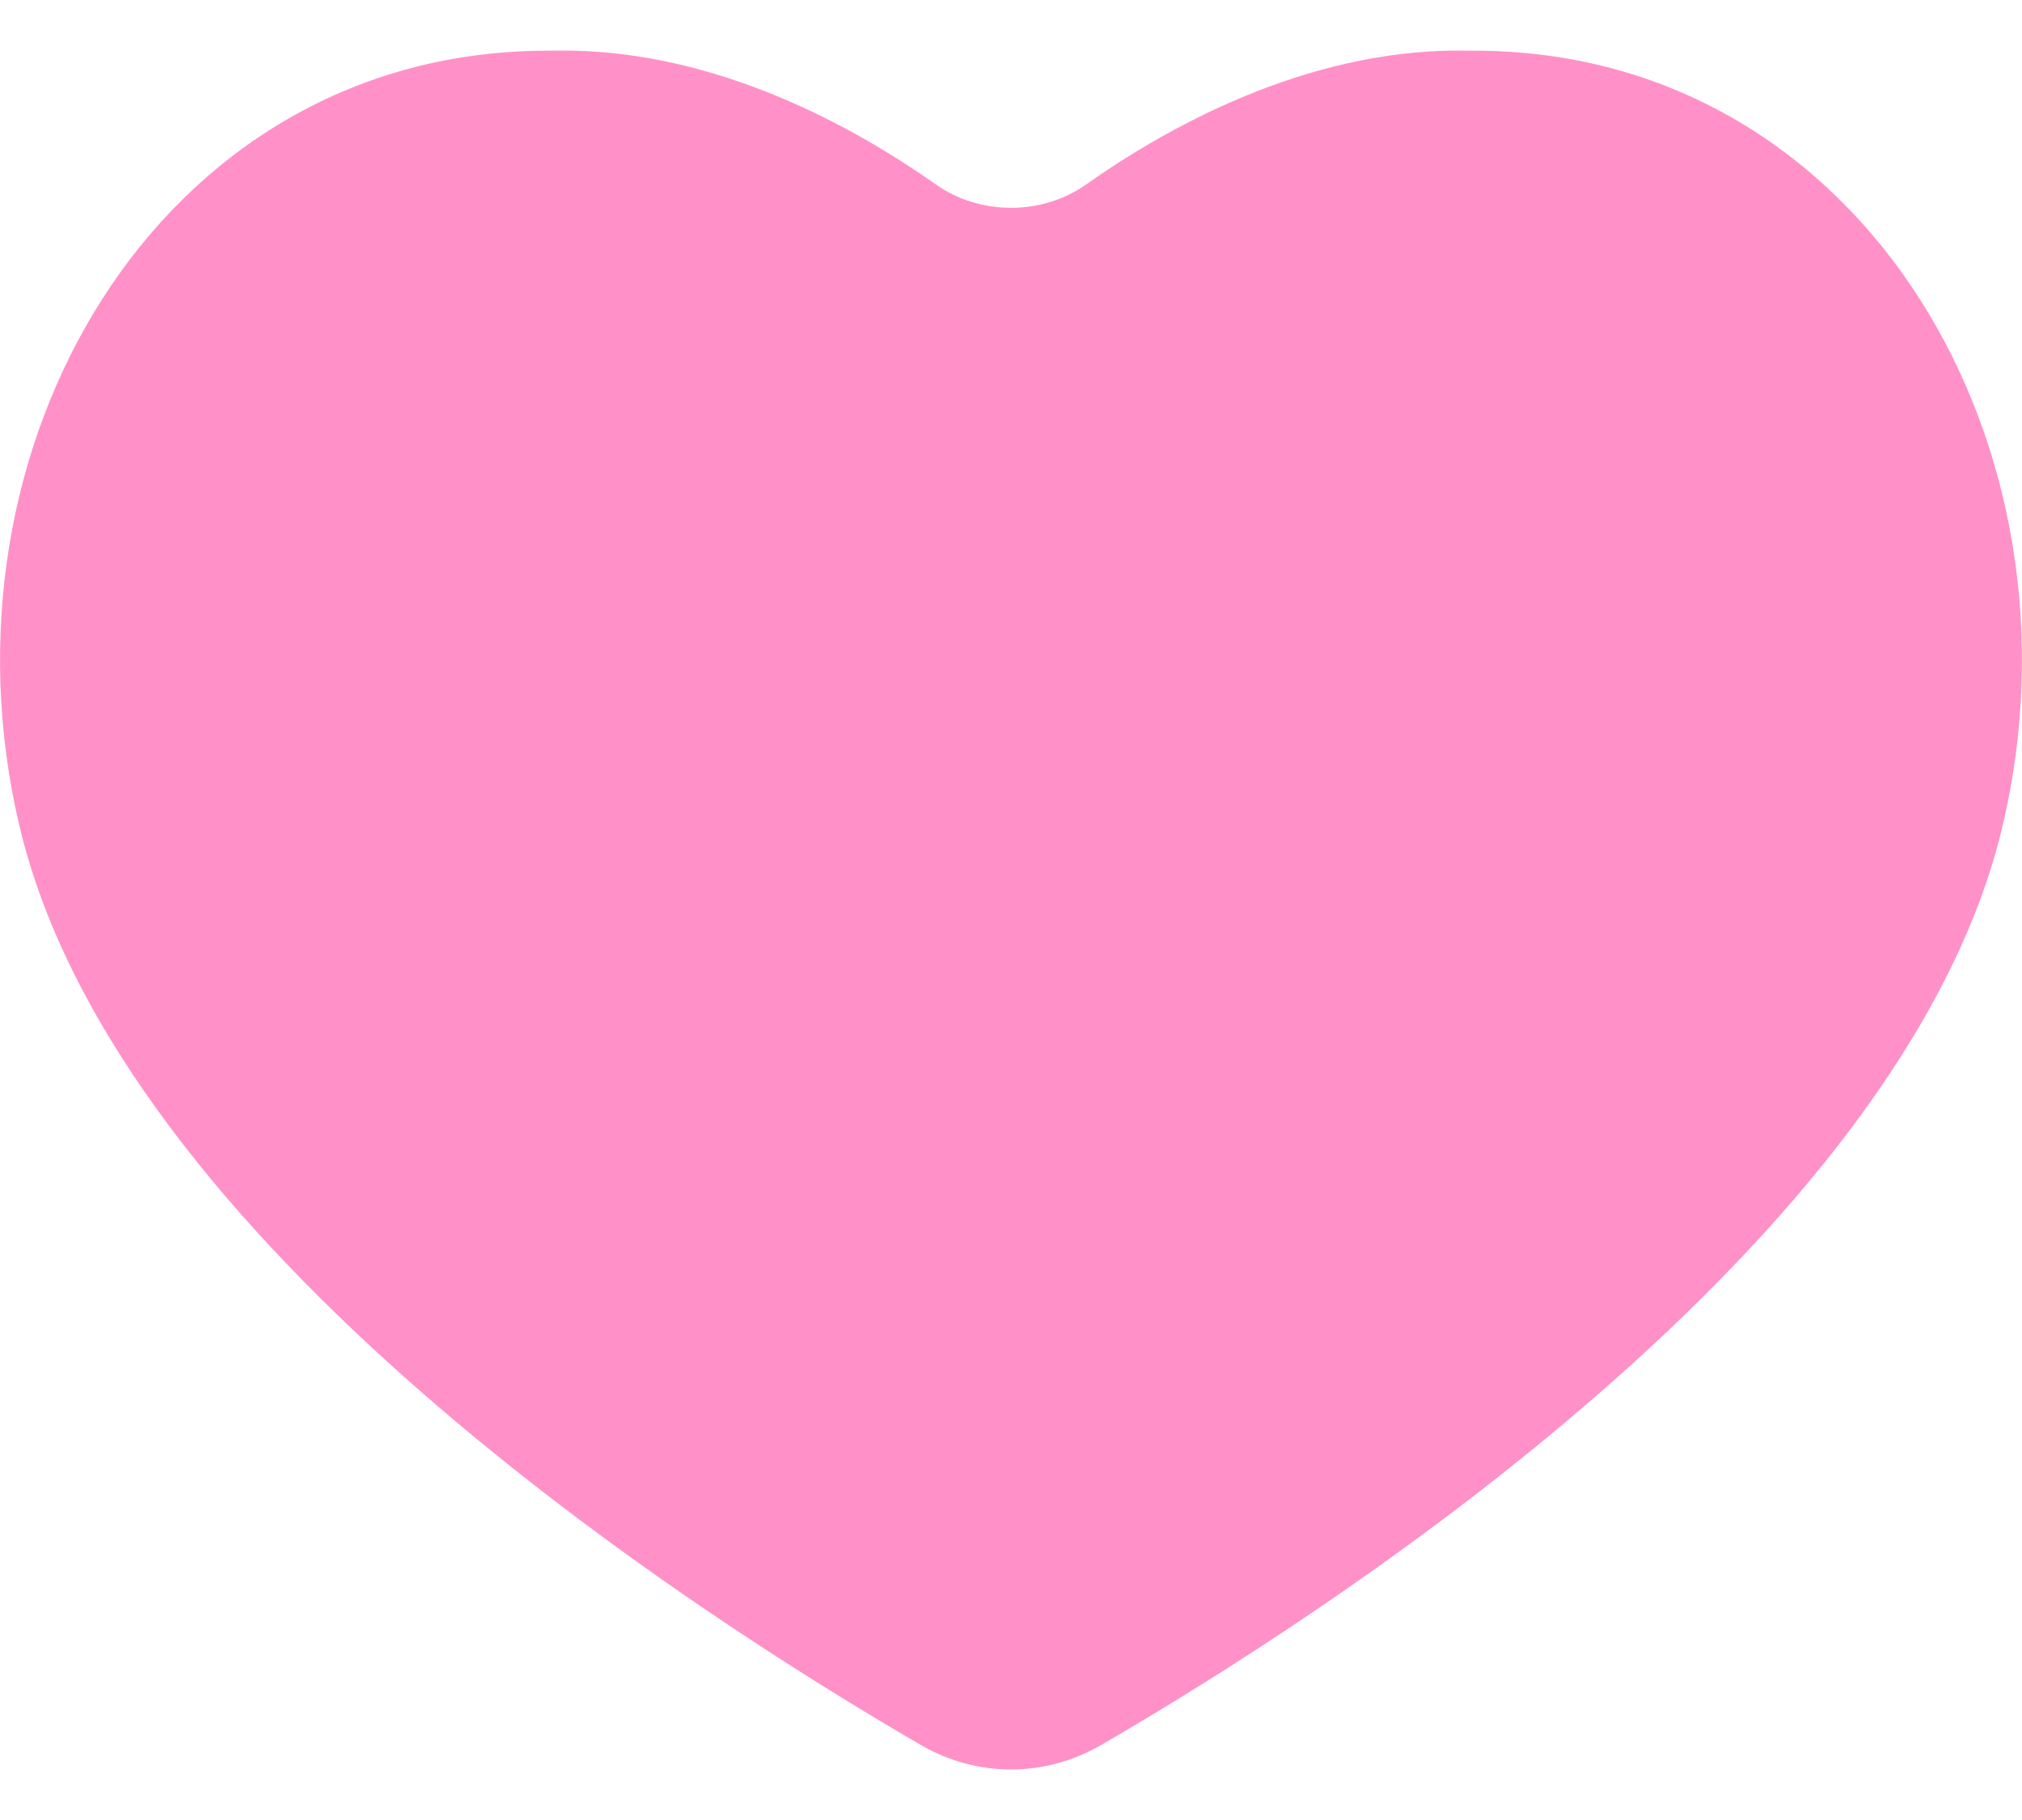<svg width="20" height="18" viewBox="0 0 20 18" fill="none" xmlns="http://www.w3.org/2000/svg">
<path d="M19.808 8.168C18.832 12.301 13.122 15.965 10.892 17.258C10.335 17.581 9.665 17.581 9.108 17.258C6.878 15.965 1.168 12.301 0.192 8.168C-0.69 4.436 1.547 0.557 5.335 0.502C5.413 0.501 5.493 0.5 5.573 0.5C7.098 0.5 8.459 1.262 9.258 1.825C9.694 2.132 10.306 2.132 10.742 1.825C11.54 1.262 12.902 0.5 14.427 0.5C14.507 0.5 14.587 0.501 14.665 0.502C18.453 0.557 20.69 4.436 19.808 8.168Z" fill="#FF91C8"/>
</svg>
